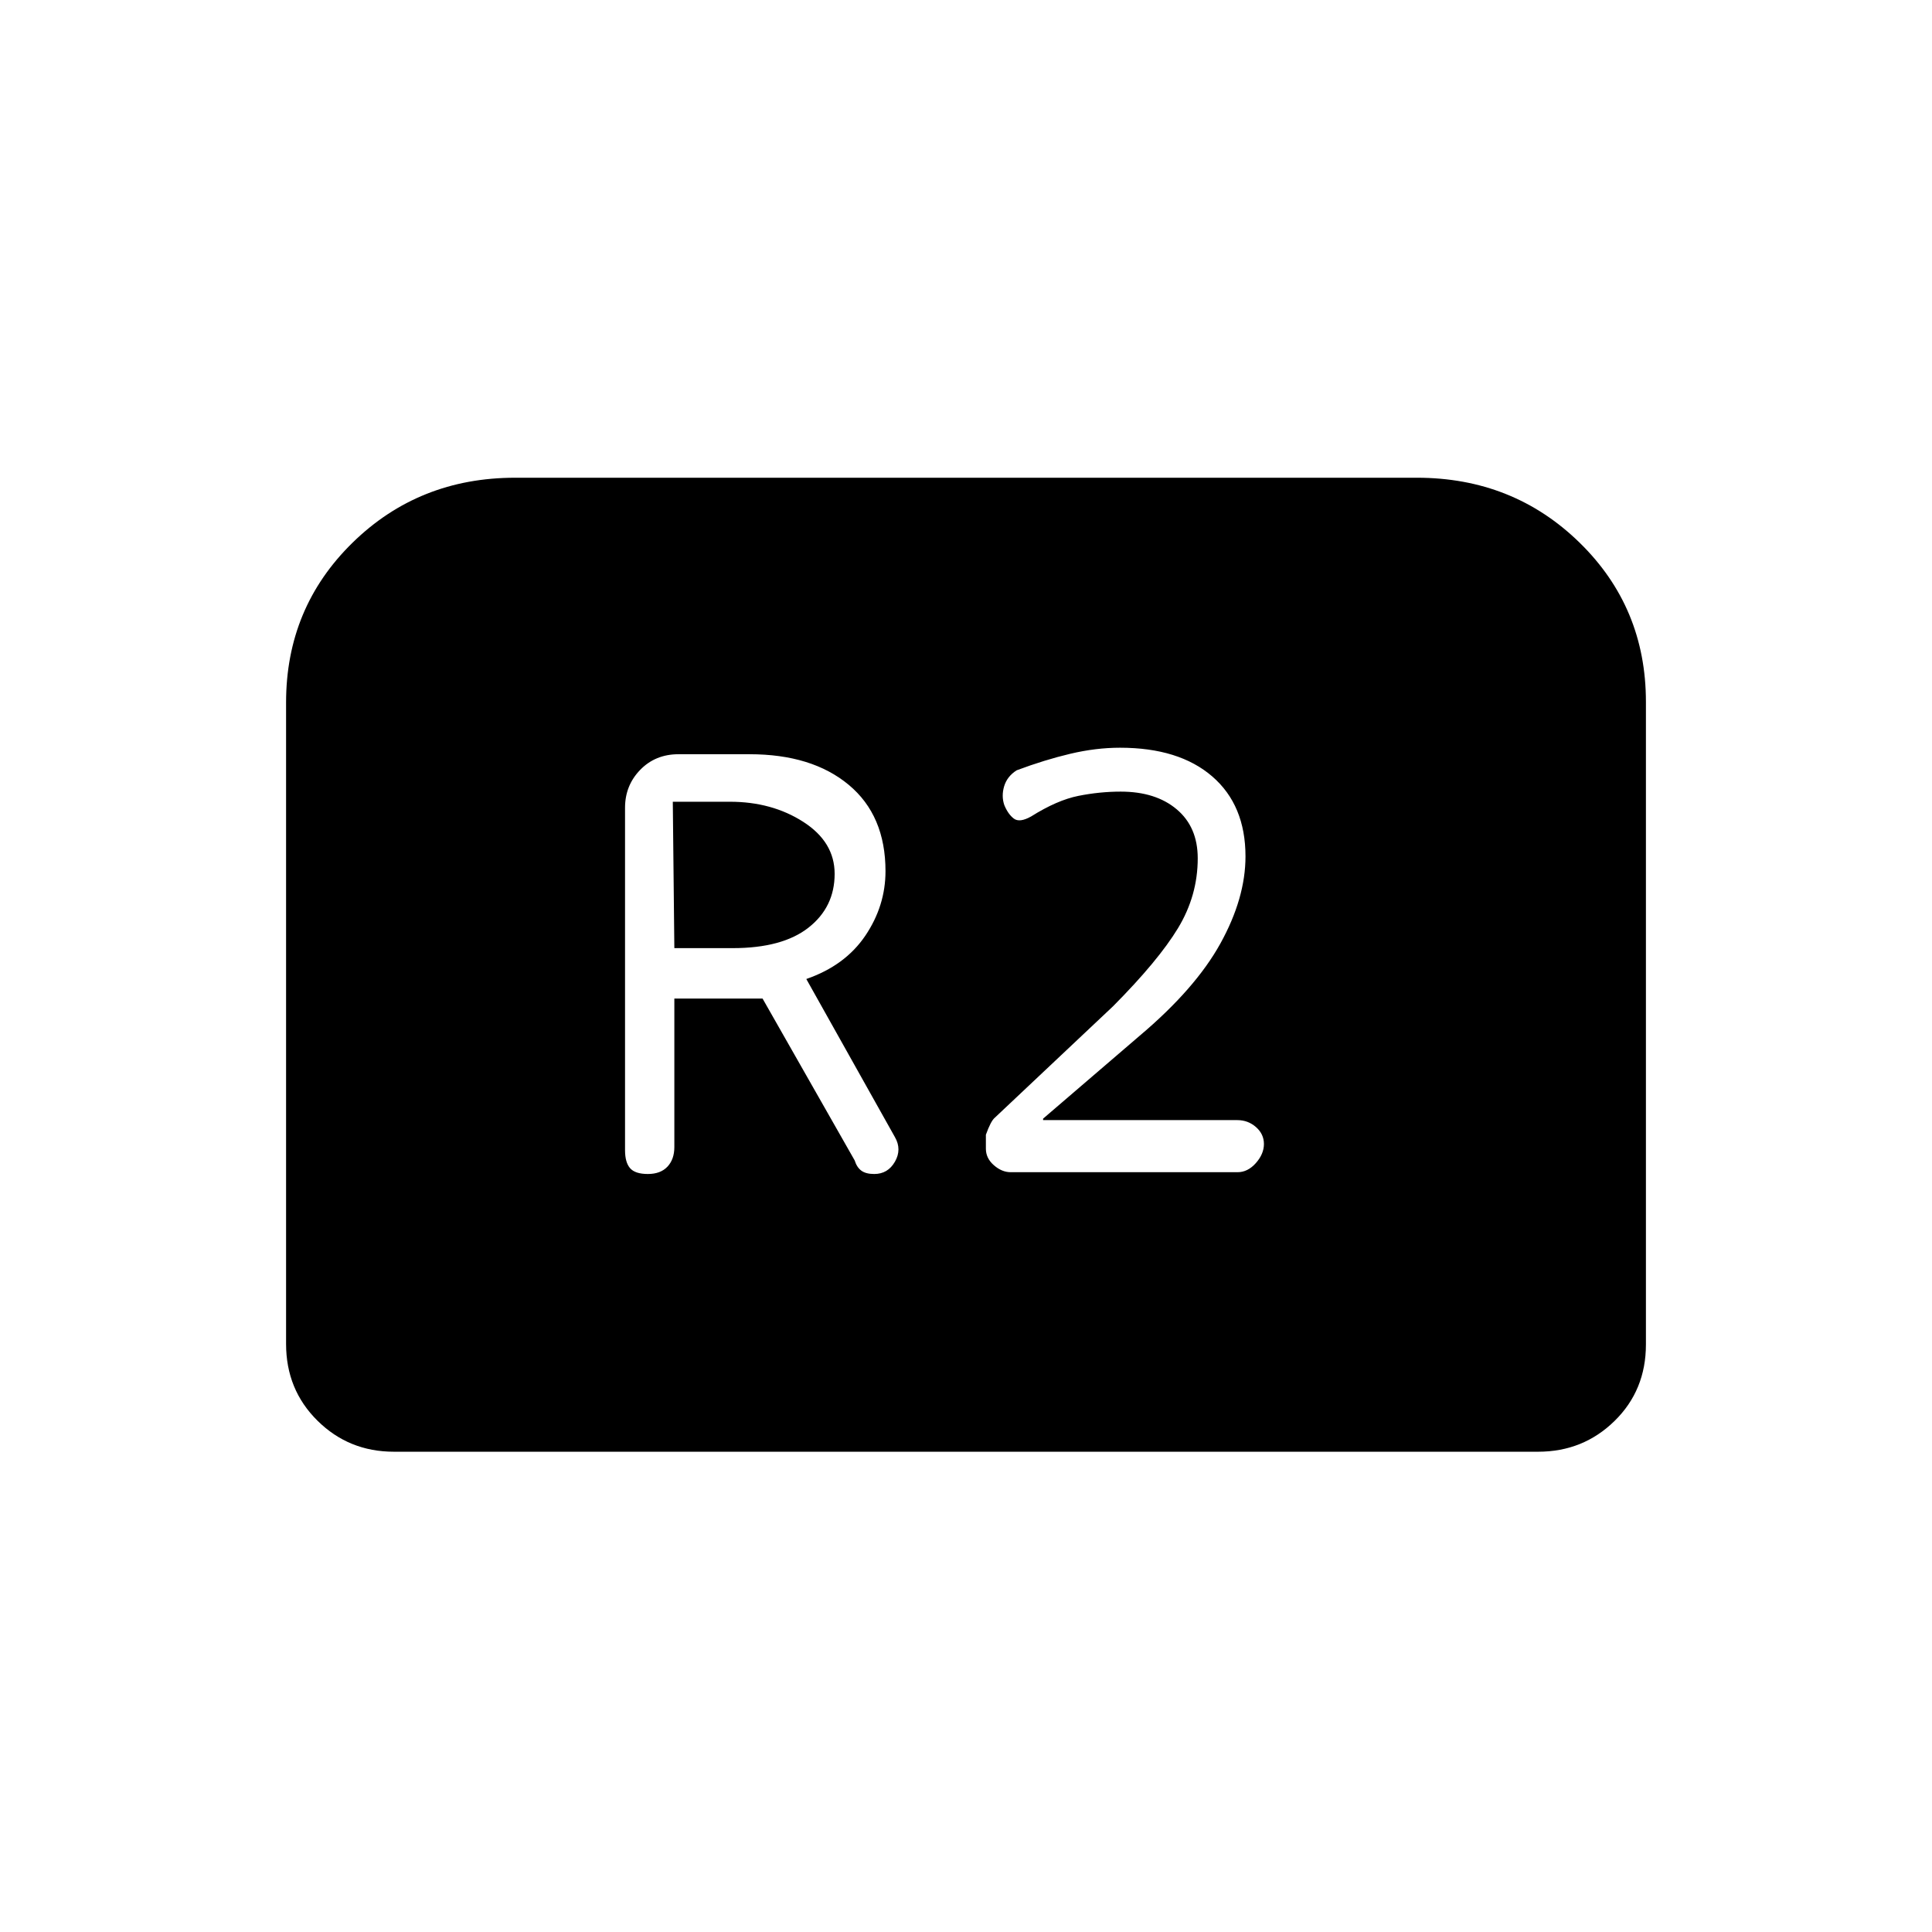 <svg xmlns="http://www.w3.org/2000/svg" height="20" viewBox="0 -960 960 960" width="20"><path d="M321.92-376.65q6.31 0 9.74-3.65 3.42-3.65 3.42-9.74v-73.77h43.84l45.76 80.41q1.05 3.4 3.29 5.07 2.24 1.68 6.43 1.68 6.79 0 10.29-6.12 3.5-6.11-.01-12.21l-44.03-78.56q19.31-6.69 29.33-21.53Q440-509.92 440-527.12q0-27.69-18.27-42.9-18.26-15.21-49.27-15.21h-35.31q-11.49 0-19.03 7.76-7.54 7.77-7.54 18.82v170.19q0 6.08 2.52 8.94 2.52 2.87 8.82 2.87Zm13.16-112.23-.77-72.74h28.34q20.93 0 36.5 10 15.58 10 15.58 25.83 0 16.51-12.97 26.71t-37.71 10.2h-28.97Zm167.15 111.34h112.71q5.07 0 9.09-4.53 4.01-4.53 4.01-9.48 0-4.94-3.95-8.41-3.95-3.46-9.23-3.46h-96.55v-.73l47.81-41.04q27.8-23.43 40.28-45.98 12.48-22.56 12.48-43.29 0-25.45-16.51-39.73-16.51-14.27-45.83-14.27-12 0-24.69 3-12.7 3-26.7 8.23-4.73 3.04-6.19 7.92-1.46 4.89.09 9.39 1.87 4.5 4.72 6.67 2.85 2.17 8.61-1.07 12.89-8.1 23.49-10.22 10.59-2.11 21.01-2.11 17.4 0 27.83 8.8 10.44 8.8 10.44 24.35 0 18.51-9.8 34.69-9.81 16.19-32.27 38.81l-58.73 55.35q-2 1.61-4.47 8.5v6.94q0 4.73 3.97 8.2 3.96 3.47 8.38 3.47Zm-360.08 85.35v-318.75q0-47.06 33-79.37t80.82-32.31h448.06q47.82 0 80.82 32.22 33 32.22 33 79.15v319.3q0 22.76-15.6 38.03t-37.94 15.27H195.69q-22.34 0-37.94-15.42-15.6-15.42-15.6-38.12Z"/></svg>